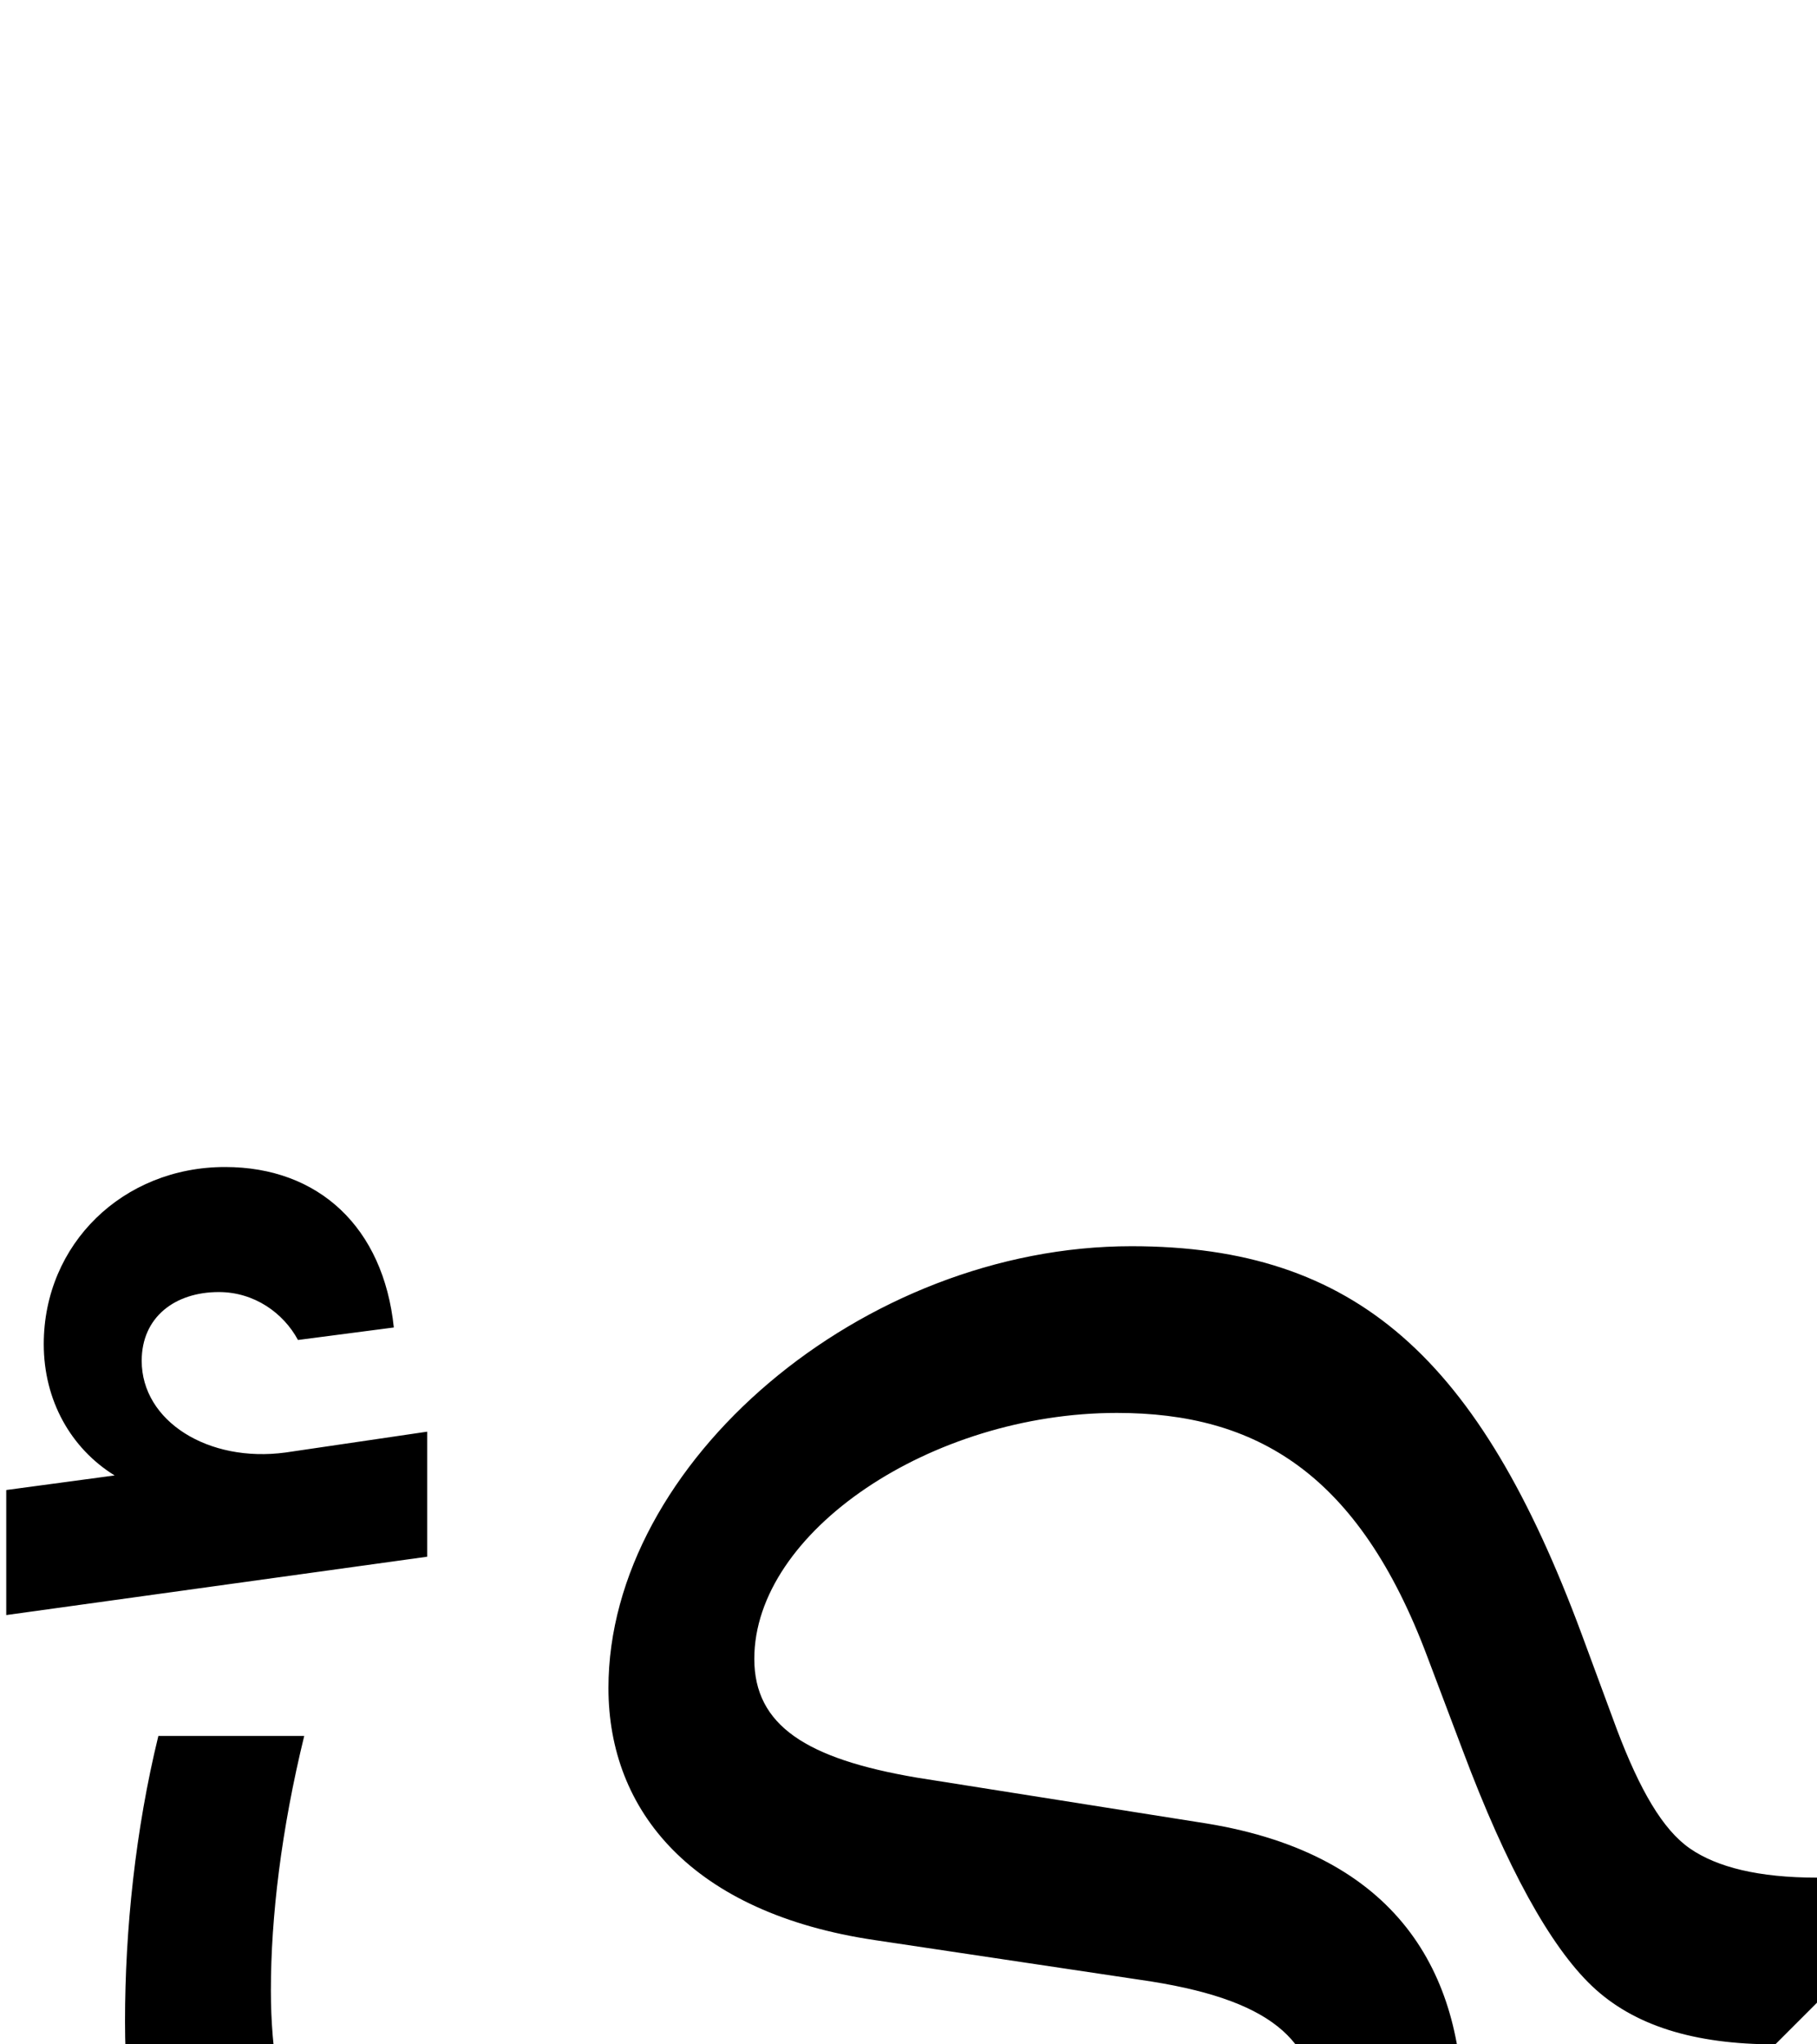 <svg xmlns="http://www.w3.org/2000/svg" viewBox="0 0 872 981"><path d="M205,747v-60l-68,10c-37,5-69-15-69-44c0-21,16-33,37-33c17,0,31,10,38,23l46-6c-5-48-36-77-81-77c-49,0-87,37-87,85c0,27,13,50,34,63l-52,7v60ZM702,1014c0-67-31-124-123-139l-139-22c-53-9-78-25-78-57c0-61,85-118,174-118c67,0,116,29,149,117l17,45c21,56,42,94,62,113c20,19,49,28,88,28l20-20v-60c-28,0-48-5-61-14c-13-9-24-28-35-57l-17-46c-49-132-108-186-216-186c-129,0-251,104-251,212c0,59,40,108,128,121l127,19c63,9,85,29,85,65c0,67-114,117-265,117c-163,0-237-57-237-177c0-35,5-77,16-122h-70c-11,45-16,93-16,137c0,165,98,242,307,242c190,0,335-85,335-198ZM858,1243c0-29-22-51-51-51c-29,0-51,22-51,51c0,29,22,51,51,51c29,0,51-22,51-51ZM726,1243c0-29-22-51-51-51c-29,0-51,22-51,51c0,29,22,51,51,51c29,0,51-22,51-51ZM791,1365c0-29-22-51-51-51c-29,0-51,22-51,51c0,29,22,51,51,51c29,0,51-22,51-51Z"></path></svg>